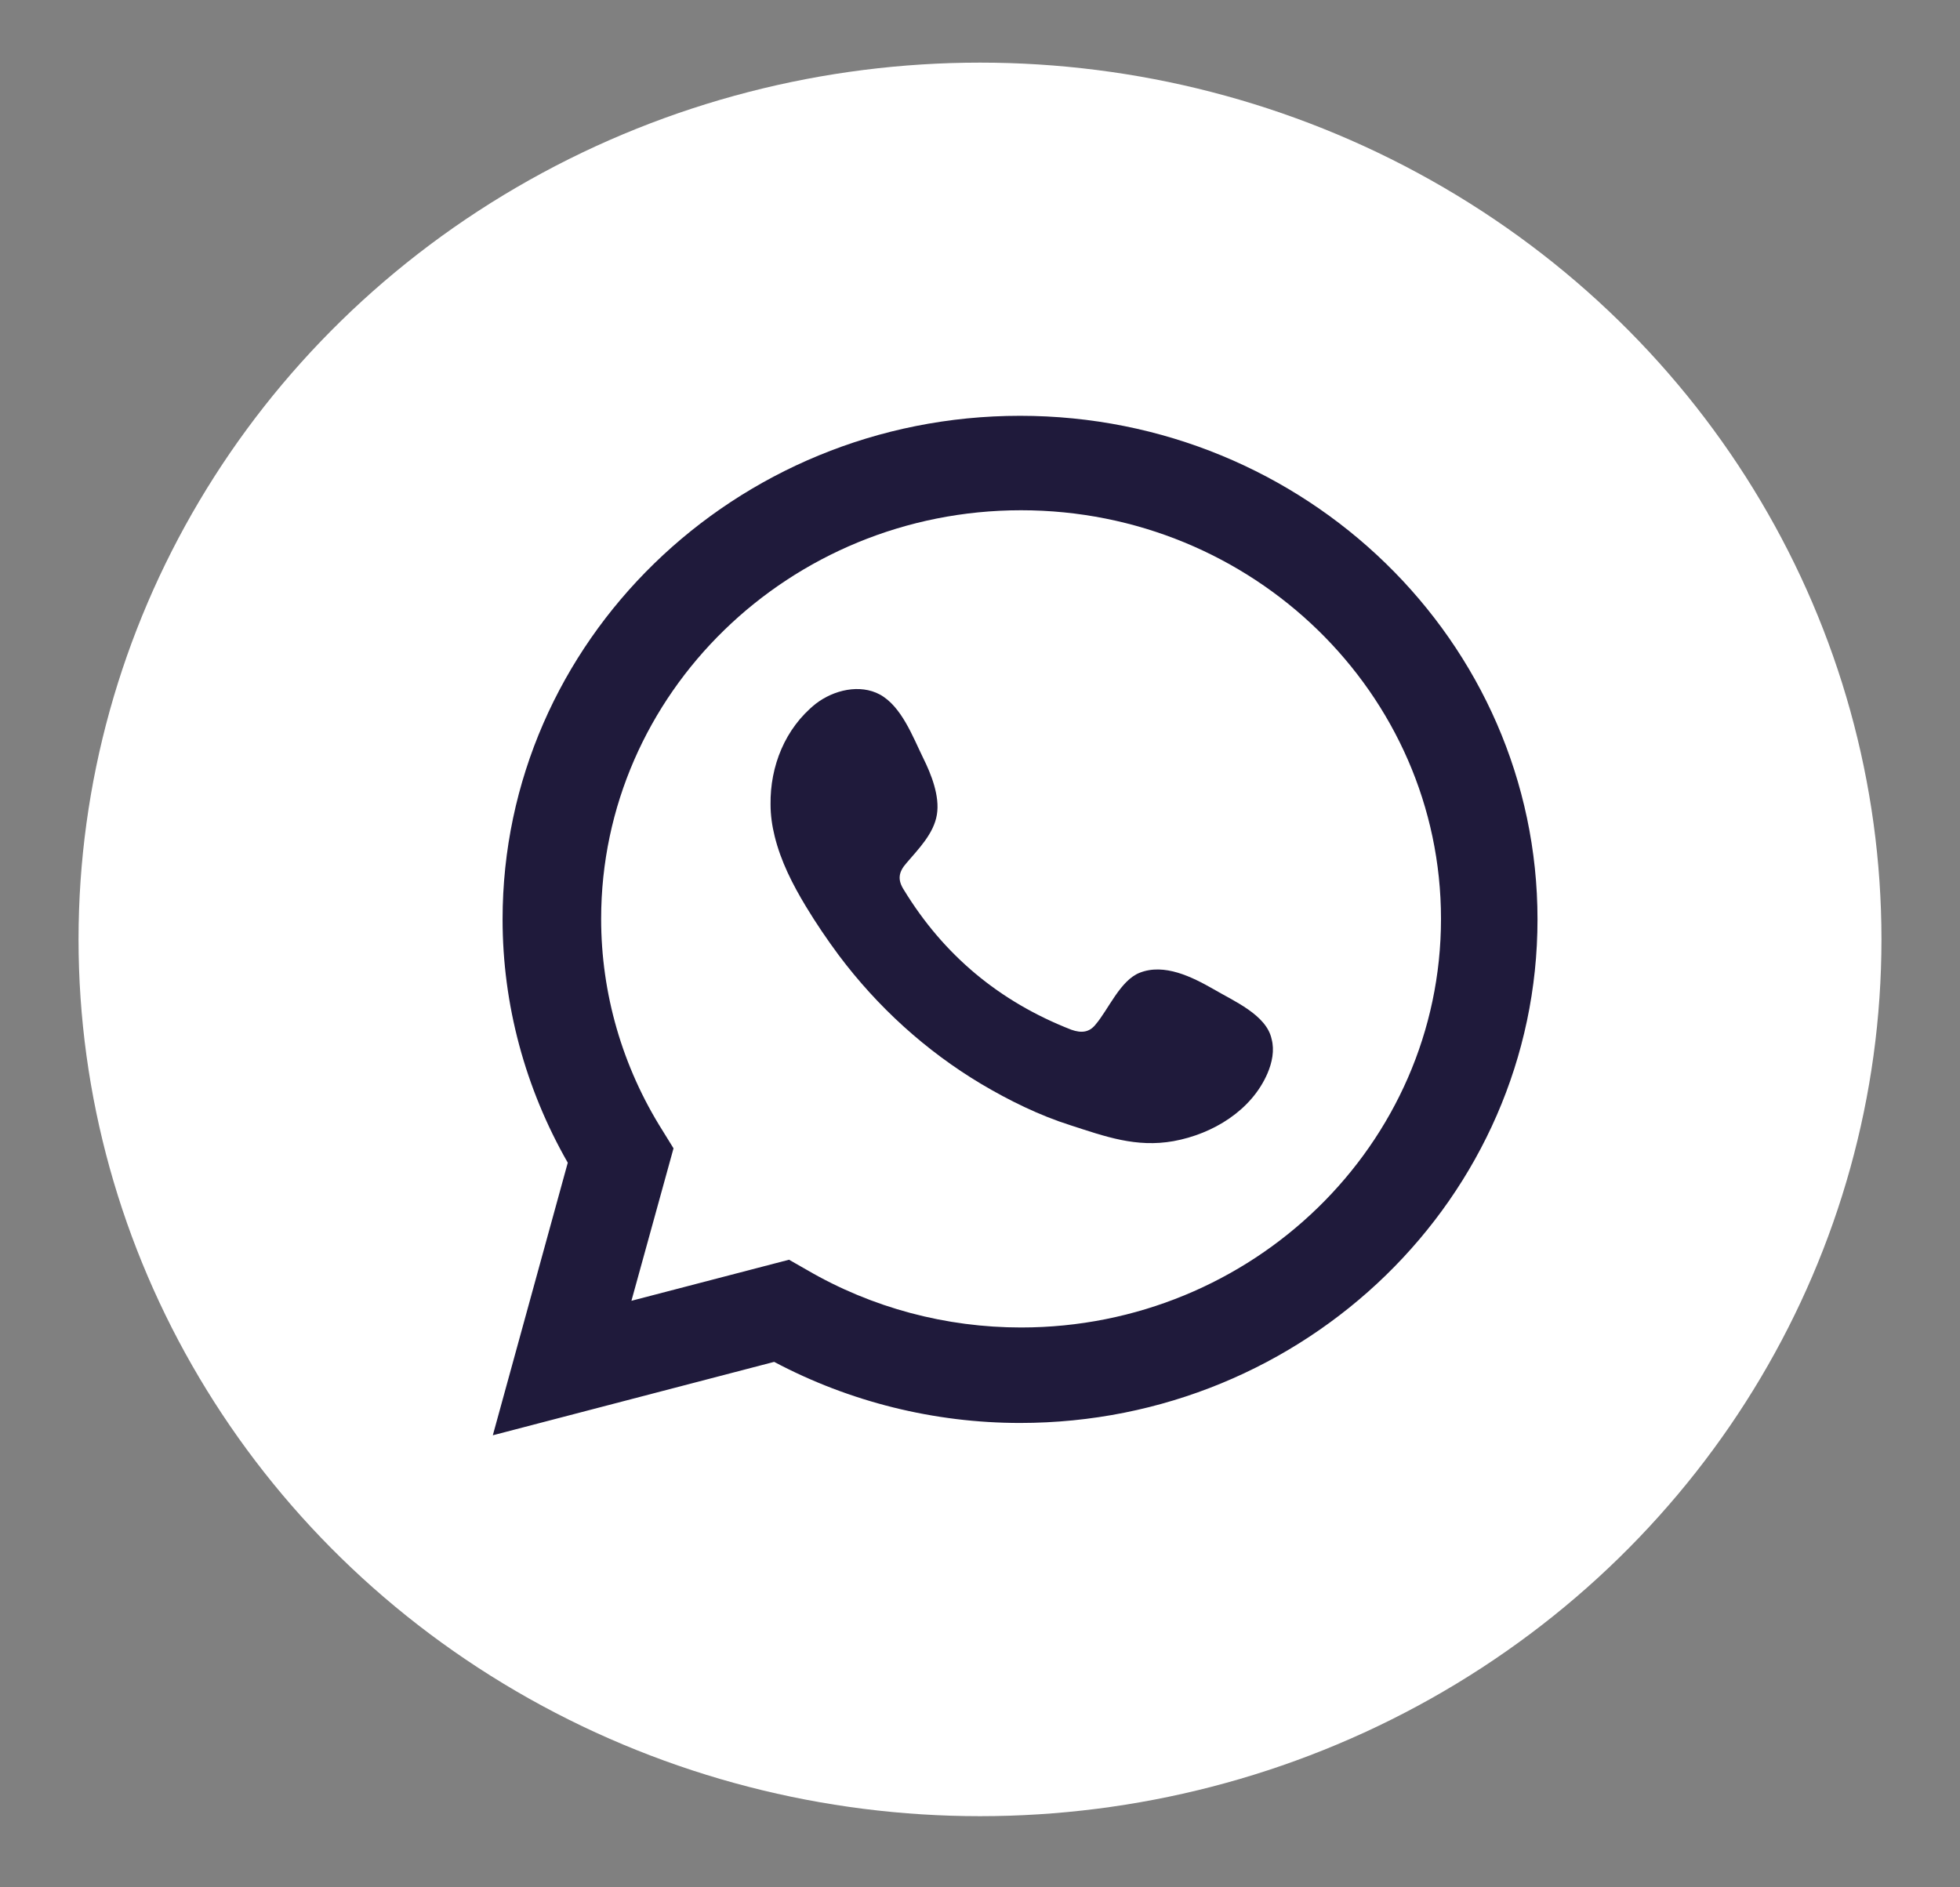 <?xml version="1.0" encoding="utf-8"?>
<!-- Generator: Adobe Illustrator 25.4.1, SVG Export Plug-In . SVG Version: 6.00 Build 0)  -->
<svg version="1.1" xmlns="http://www.w3.org/2000/svg" xmlns:xlink="http://www.w3.org/1999/xlink" x="0px" y="0px"
	 viewBox="0 0 38.18 36.76" style="enable-background:new 0 0 38.18 36.76;" xml:space="preserve">
<rect x="0" y="0" width="38.18" height="36.76" fill="#808080" stroke="none"/>
<style type="text/css">
	.st0{display:none;}
	.st1{display:inline;}
	.st2{fill:#FFFFFF;}
	.st3{fill:#1F1A3B;}
	.st4{fill-rule:evenodd;clip-rule:evenodd;fill:#1F1A3B;}
</style>
<g id="Capa_4" class="st0">
	<rect class="st1" width="38.18" height="36.76"/>
</g>
<g id="Capa_1" class="st0">
	<g class="st1">
		<path class="st2" d="M37.37,13.55C35.79,4.49,27.37,4.2,27.37,4.2s-4.06,0-8.24,0c-0.03,0-0.05,0-0.08,0c-4.18,0-8.24,0-8.24,0
			S2.39,4.49,0.81,13.55c-0.55,3.15,1.72,2.83,1.72,2.83H6.6c2.55,0,2.47-2.81,2.47-2.81c0.4-2.2,1.78-4.89,6.13-4.89h3.86h0.08
			h3.85c4.35,0,5.73,2.69,6.13,4.89c0,0-0.09,2.81,2.47,2.81h4.07C35.65,16.38,37.92,16.7,37.37,13.55z"/>
		<path class="st2" d="M31.71,23.89c-4.14-7.16-6.21-10.07-6.21-10.07H12.85L6.18,24.79c0,0-4.6,7.61,5.29,7.61
			c9.89,0,18.17,0,18.17,0S35.85,31.05,31.71,23.89z M19.35,28.62c-3.18,0-5.76-2.51-5.76-5.61s2.58-5.61,5.76-5.61
			c3.18,0,5.76,2.51,5.76,5.61S22.53,28.62,19.35,28.62z"/>
	</g>
</g>
<g id="Capa_2">
	<g>
		<ellipse class="st2" cx="19.09" cy="18.3" rx="17.56" ry="17.08"/>
		<path class="st3" d="M9.6,27.96l1.46-5.31c-0.83-1.45-1.27-3.08-1.27-4.74c0-5.41,4.52-9.81,10.08-9.81
			c5.56,0,10.08,4.4,10.08,9.81c0,5.41-4.52,9.81-10.08,9.81c-1.67,0-3.32-0.41-4.79-1.19L9.6,27.96z M15.37,24.54l0.35,0.2
			c1.27,0.74,2.71,1.12,4.17,1.12c4.51,0,8.18-3.57,8.18-7.96c0-4.39-3.67-7.96-8.18-7.96c-4.51,0-8.18,3.57-8.18,7.96
			c0,1.45,0.41,2.88,1.2,4.13l0.21,0.34l-0.82,2.97L15.37,24.54z"/>
		<path class="st4" d="M23.64,19.27c-0.42-0.24-0.96-0.51-1.44-0.32c-0.38,0.15-0.61,0.72-0.86,1.01c-0.12,0.15-0.27,0.17-0.47,0.1
			c-1.41-0.55-2.49-1.46-3.26-2.72c-0.13-0.2-0.11-0.35,0.05-0.53c0.23-0.27,0.53-0.57,0.59-0.94c0.06-0.36-0.11-0.79-0.27-1.11
			c-0.2-0.41-0.42-1-0.84-1.23c-0.39-0.21-0.9-0.09-1.25,0.18c-0.6,0.48-0.89,1.22-0.88,1.96c0,0.21,0.03,0.42,0.08,0.62
			c0.12,0.49,0.35,0.94,0.61,1.37c0.2,0.33,0.41,0.64,0.64,0.95c0.75,1,1.69,1.86,2.78,2.51c0.54,0.32,1.13,0.61,1.73,0.8
			c0.68,0.22,1.28,0.44,2.01,0.31c0.77-0.14,1.52-0.6,1.83-1.32c0.09-0.21,0.14-0.45,0.08-0.67C24.67,19.77,24.03,19.5,23.64,19.27z
			"/>
	</g>
</g>
<g id="Capa_3" class="st0">
	<g class="st1">
		<circle class="st2" cx="19.09" cy="18.38" r="18"/>
		<g id="XMLID_10751_">
			<g>
				<path id="XMLID_00000099648931986637270600000008267978102727872897_" class="st3" d="M14.97,13.88h7.97
					c0.15,0,0.27-0.12,0.27-0.27c0-0.15-0.12-0.27-0.27-0.27h-7.97c-0.15,0-0.27,0.12-0.27,0.27C14.7,13.76,14.82,13.88,14.97,13.88
					z"/>
				<path id="XMLID_00000008863774920112182600000000991450561389763738_" class="st3" d="M23.22,16c0-0.15-0.12-0.27-0.27-0.27
					h-7.97c-0.15,0-0.27,0.12-0.27,0.27c0,0.15,0.12,0.27,0.27,0.27h7.97C23.1,16.27,23.22,16.15,23.22,16z"/>
				<path id="XMLID_00000163756424810558494420000010729473472797496468_" class="st3" d="M29.17,15.33l-3.37-2.46v-0.59
					c0-1.19-1-2.15-2.24-2.15h-1.52l-2.72-1.99c-0.14-0.1-0.34-0.1-0.48,0l-2.72,1.99h-1.52c-1.23,0-2.24,0.97-2.24,2.15v0.59
					l-3.37,2.46c-0.1,0.08-0.17,0.2-0.17,0.33c0,0.02,0,0.04,0.01,0.07c0,0.02-0.01,0.04-0.01,0.06v10.17
					c0,0.06,0.02,0.12,0.04,0.17c-0.04,0.09-0.05,0.2-0.02,0.3c0.06,0.17,0.21,0.28,0.39,0.28h19.68c0.18,0,0.33-0.11,0.39-0.28
					c0.03-0.1,0.02-0.21-0.02-0.3c0.02-0.05,0.04-0.11,0.04-0.17V15.78c0-0.02-0.01-0.04-0.01-0.05c0-0.02,0.01-0.05,0.01-0.07
					C29.34,15.53,29.27,15.41,29.17,15.33z M25.8,13.88l2.44,1.79l-2.36,1.81l-0.09,0.06V13.88z M19.09,8.98l1.57,1.15h-3.15
					L19.09,8.98z M13.19,12.28c0-0.74,0.64-1.33,1.42-1.33h8.96c0.78,0,1.42,0.6,1.42,1.33v5.86l-3.22,2.34
					c-0.05,0.01-0.11,0.03-0.15,0.07l-2.5,1.89l-2.62-1.89v0l0,0l-3.3-2.4V12.28z M12.38,13.88v3.59l-2.44-1.81L12.38,13.88z
					 M9.66,16.58l5.9,4.28l-5.9,4.28V16.58z M10.45,25.88l5.82-4.5l2.61,1.89c0.15,0.11,0.34,0.1,0.49,0l2.49-1.88l5.86,4.5H10.45z
					 M28.52,25.15l-5.9-4.28l5.9-4.28V25.15z"/>
			</g>
		</g>
	</g>
</g>
</svg>
